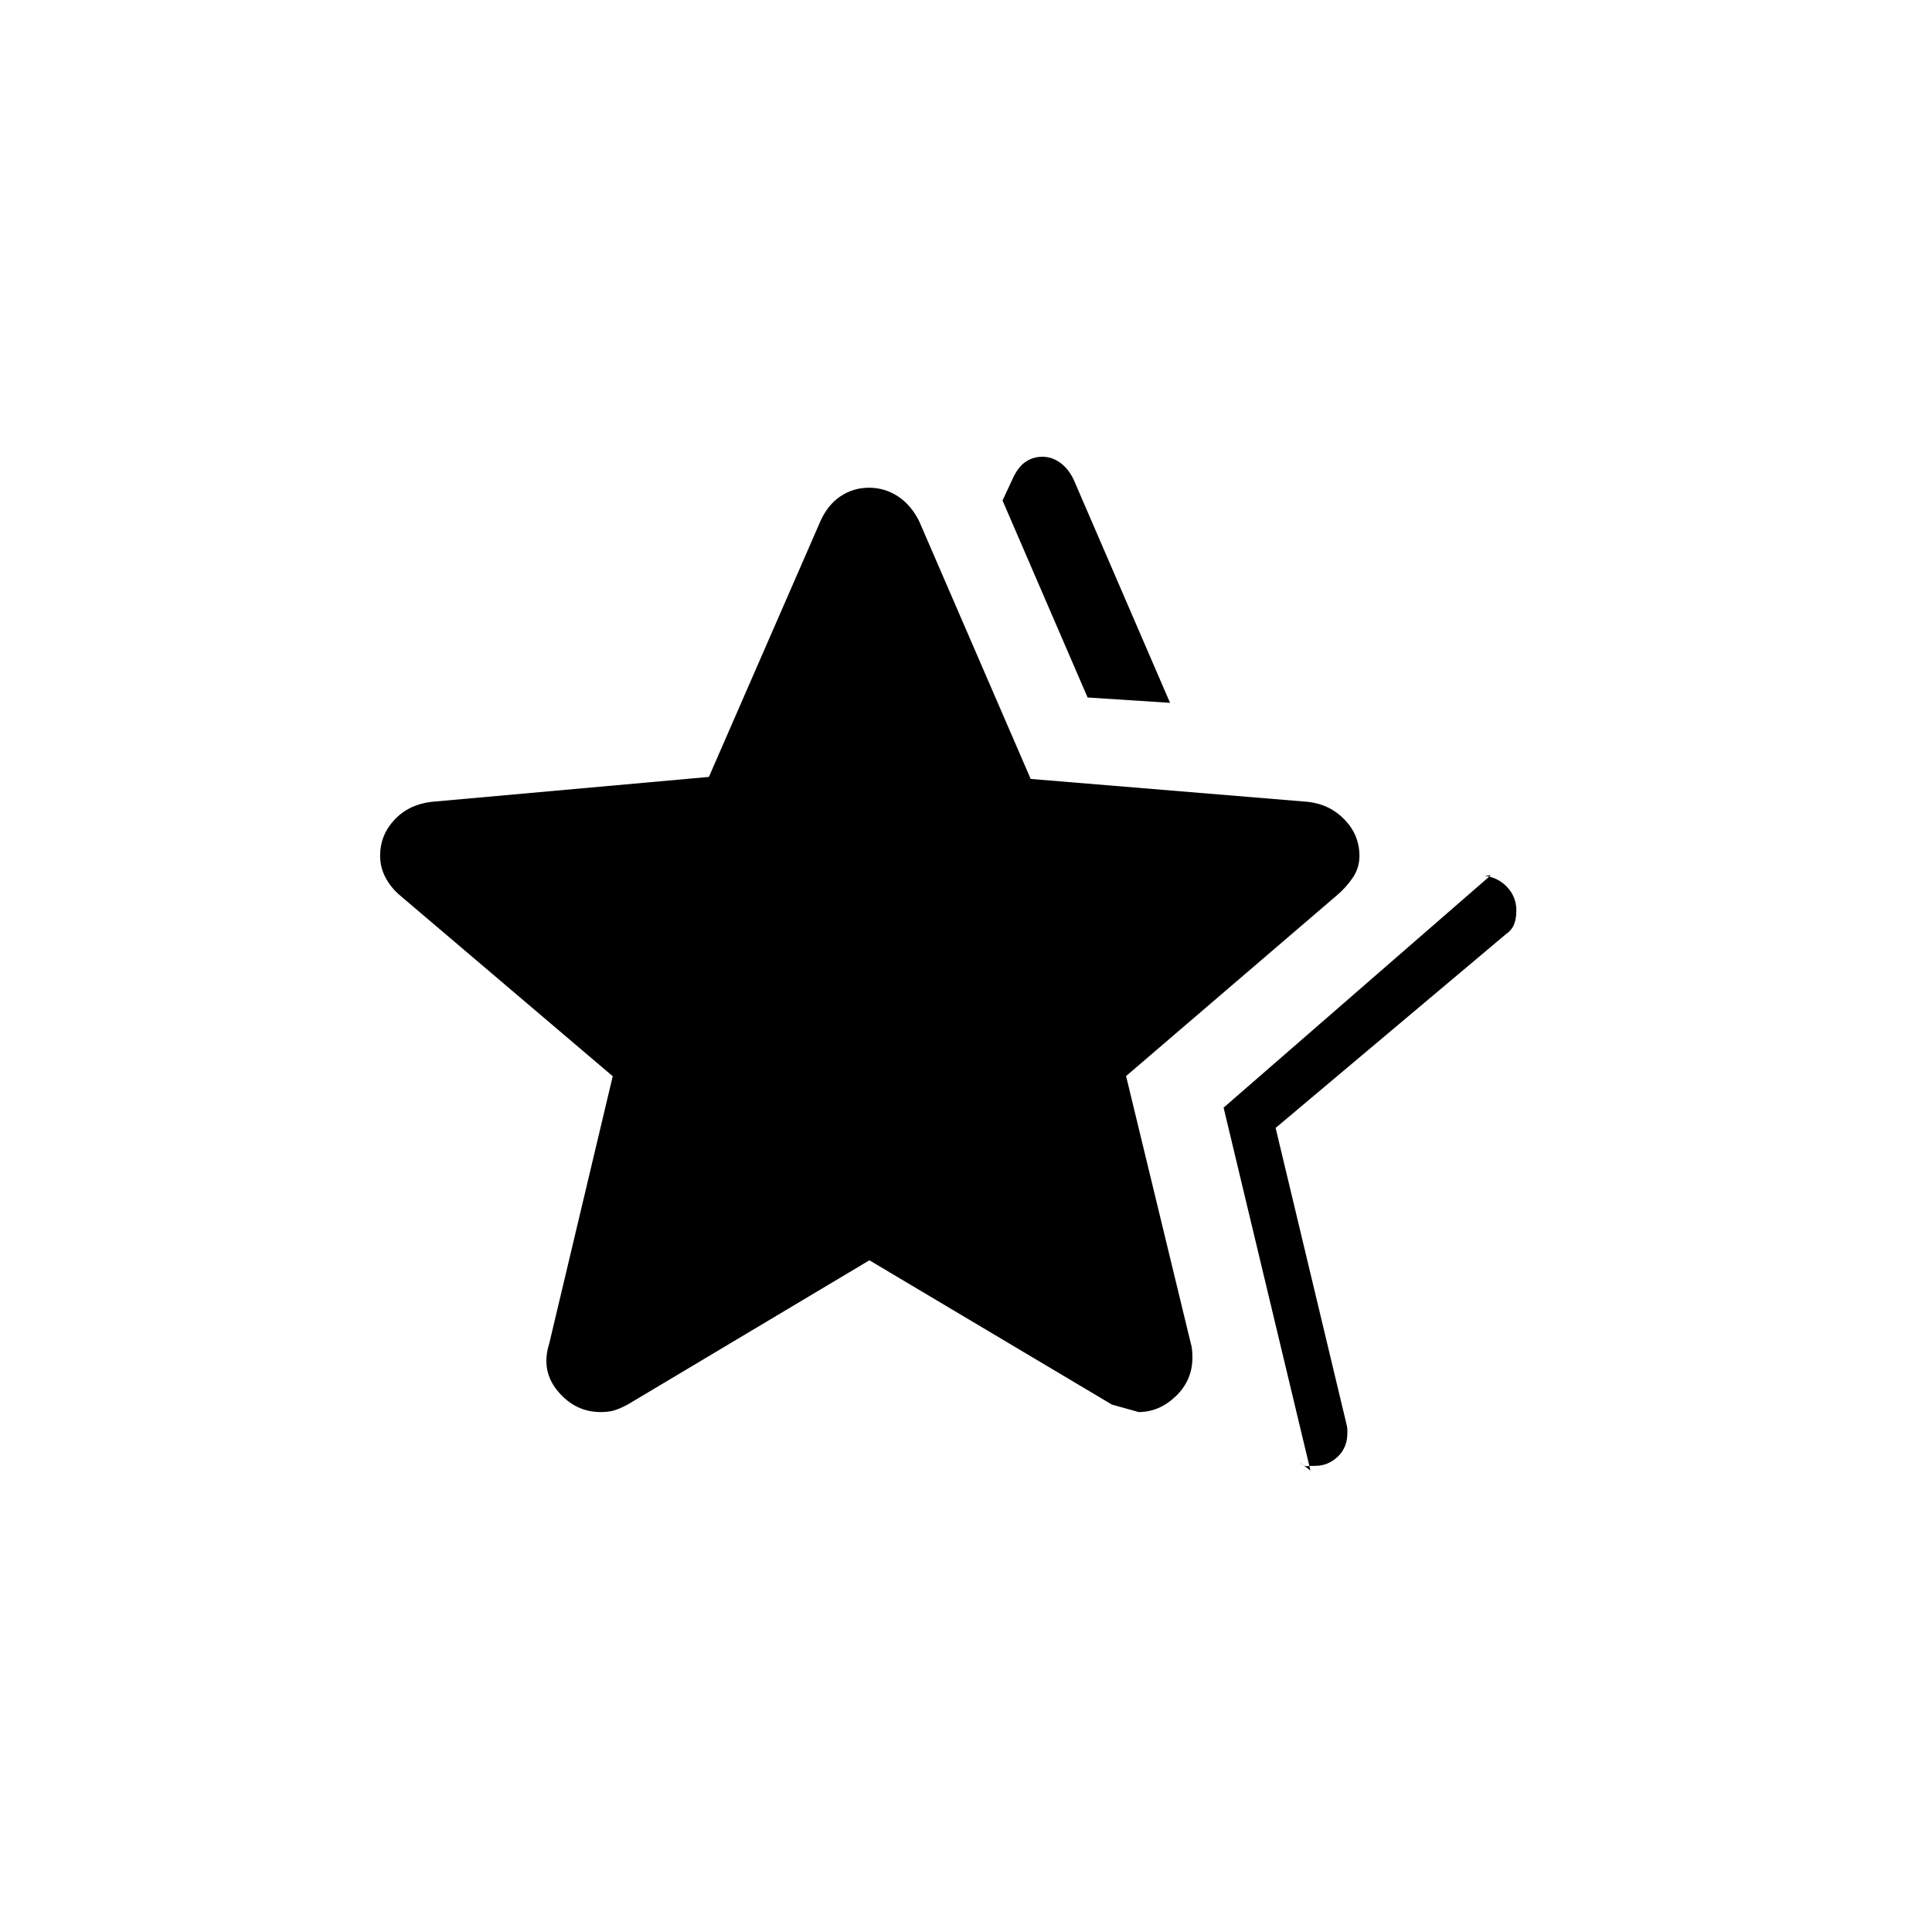 <svg xmlns="http://www.w3.org/2000/svg" height="20" viewBox="0 -960 960 960" width="20"><path d="m608-409.62 132.81-115.5-3.08.35q6.55.68 11.14 5.53 4.59 4.85 4.59 11.62 0 4.24-1.18 7.07t-4.05 4.78l-114.38 96.23 35.43 148.11q.22 1.08.22 1.91v1.56q0 7.23-4.79 11.79-4.79 4.55-11.27 4.55-2.97 0-4.22.16-1.26.15-3.57-1.96l5.5 4.11L608-409.62Zm-67.58-203.8-42.27-97.89 5.47-11.73q2.63-5.33 6.24-7.66 3.6-2.34 8.19-2.34 4.58 0 8.65 2.89 4.07 2.88 6.76 8.38l47.93 111-40.97-2.65ZM272.88-292.27l31.58-132.96L198.85-515q-4.47-3.73-7.22-8.82t-2.75-10.99q0-10.28 7.17-17.89 7.16-7.6 18.45-8.88l137.74-12.37L407.65-701q3.66-8.19 10.01-12.42 6.36-4.23 14.14-4.23t14.3 4.23q6.52 4.23 10.62 12.38l55.42 128.09 137.79 11.38q10.88 1.22 18.22 8.88 7.35 7.66 7.35 18.01 0 6.03-3.44 10.99t-7.91 8.69l-104.61 89.69 32.22 133.08q.74 2.26.74 6.8 0 11.27-8.23 19.18-8.23 7.9-18.55 7.9.2 0-13.18-3.7L432-333.77l-120.14 71.7q-4.21 2.22-6.98 2.97-2.76.75-6.42.75-12.54 0-21.17-10.25-8.64-10.25-4.41-23.67Z"/></svg>
